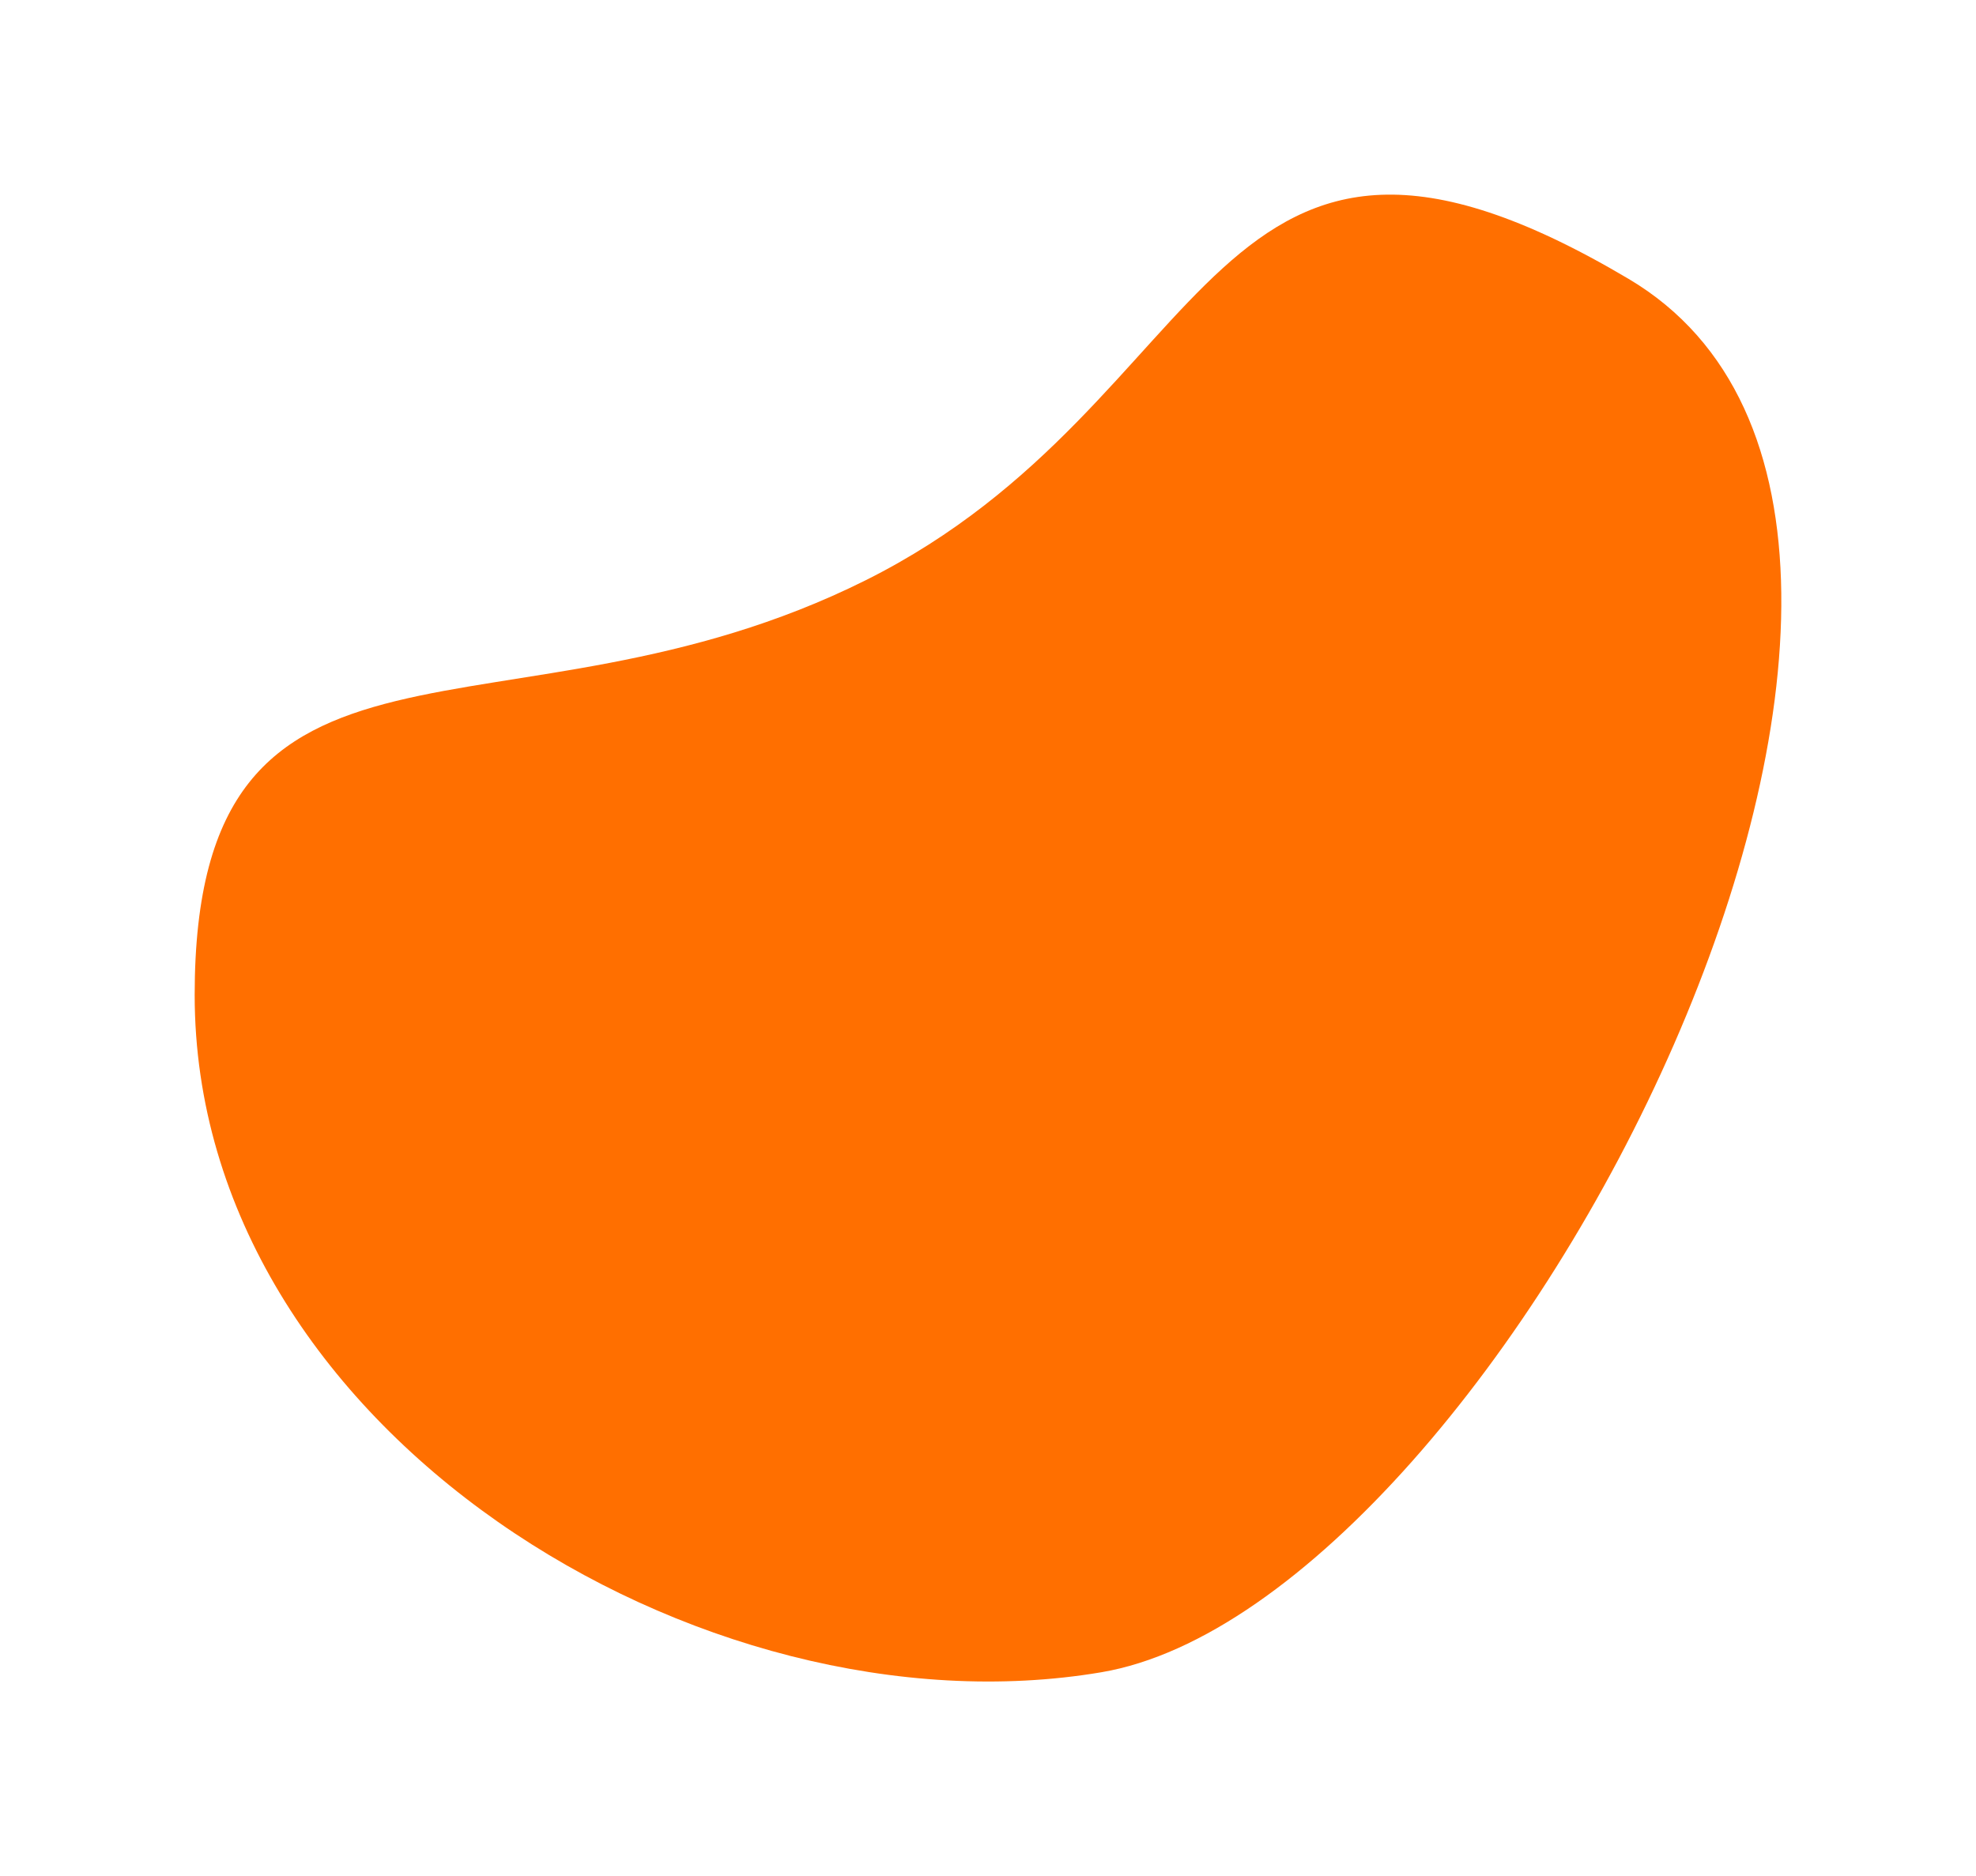 <svg xmlns="http://www.w3.org/2000/svg" width="1522.562" height="1445.94" viewBox="0 0 1522.562 1445.94">
  <path id="orange_blob" data-name="orange blob" d="M216.68,810.652c0-315.879,240.944-181.768,517.167-319.753S995.033,65.105,1321.572,258.711s-97.98,1021.75-406.328,1073.867S216.68,1145.337,216.68,810.652Z" transform="translate(-66.68 -43.774)" fill="#ff6f00"/>
</svg>
